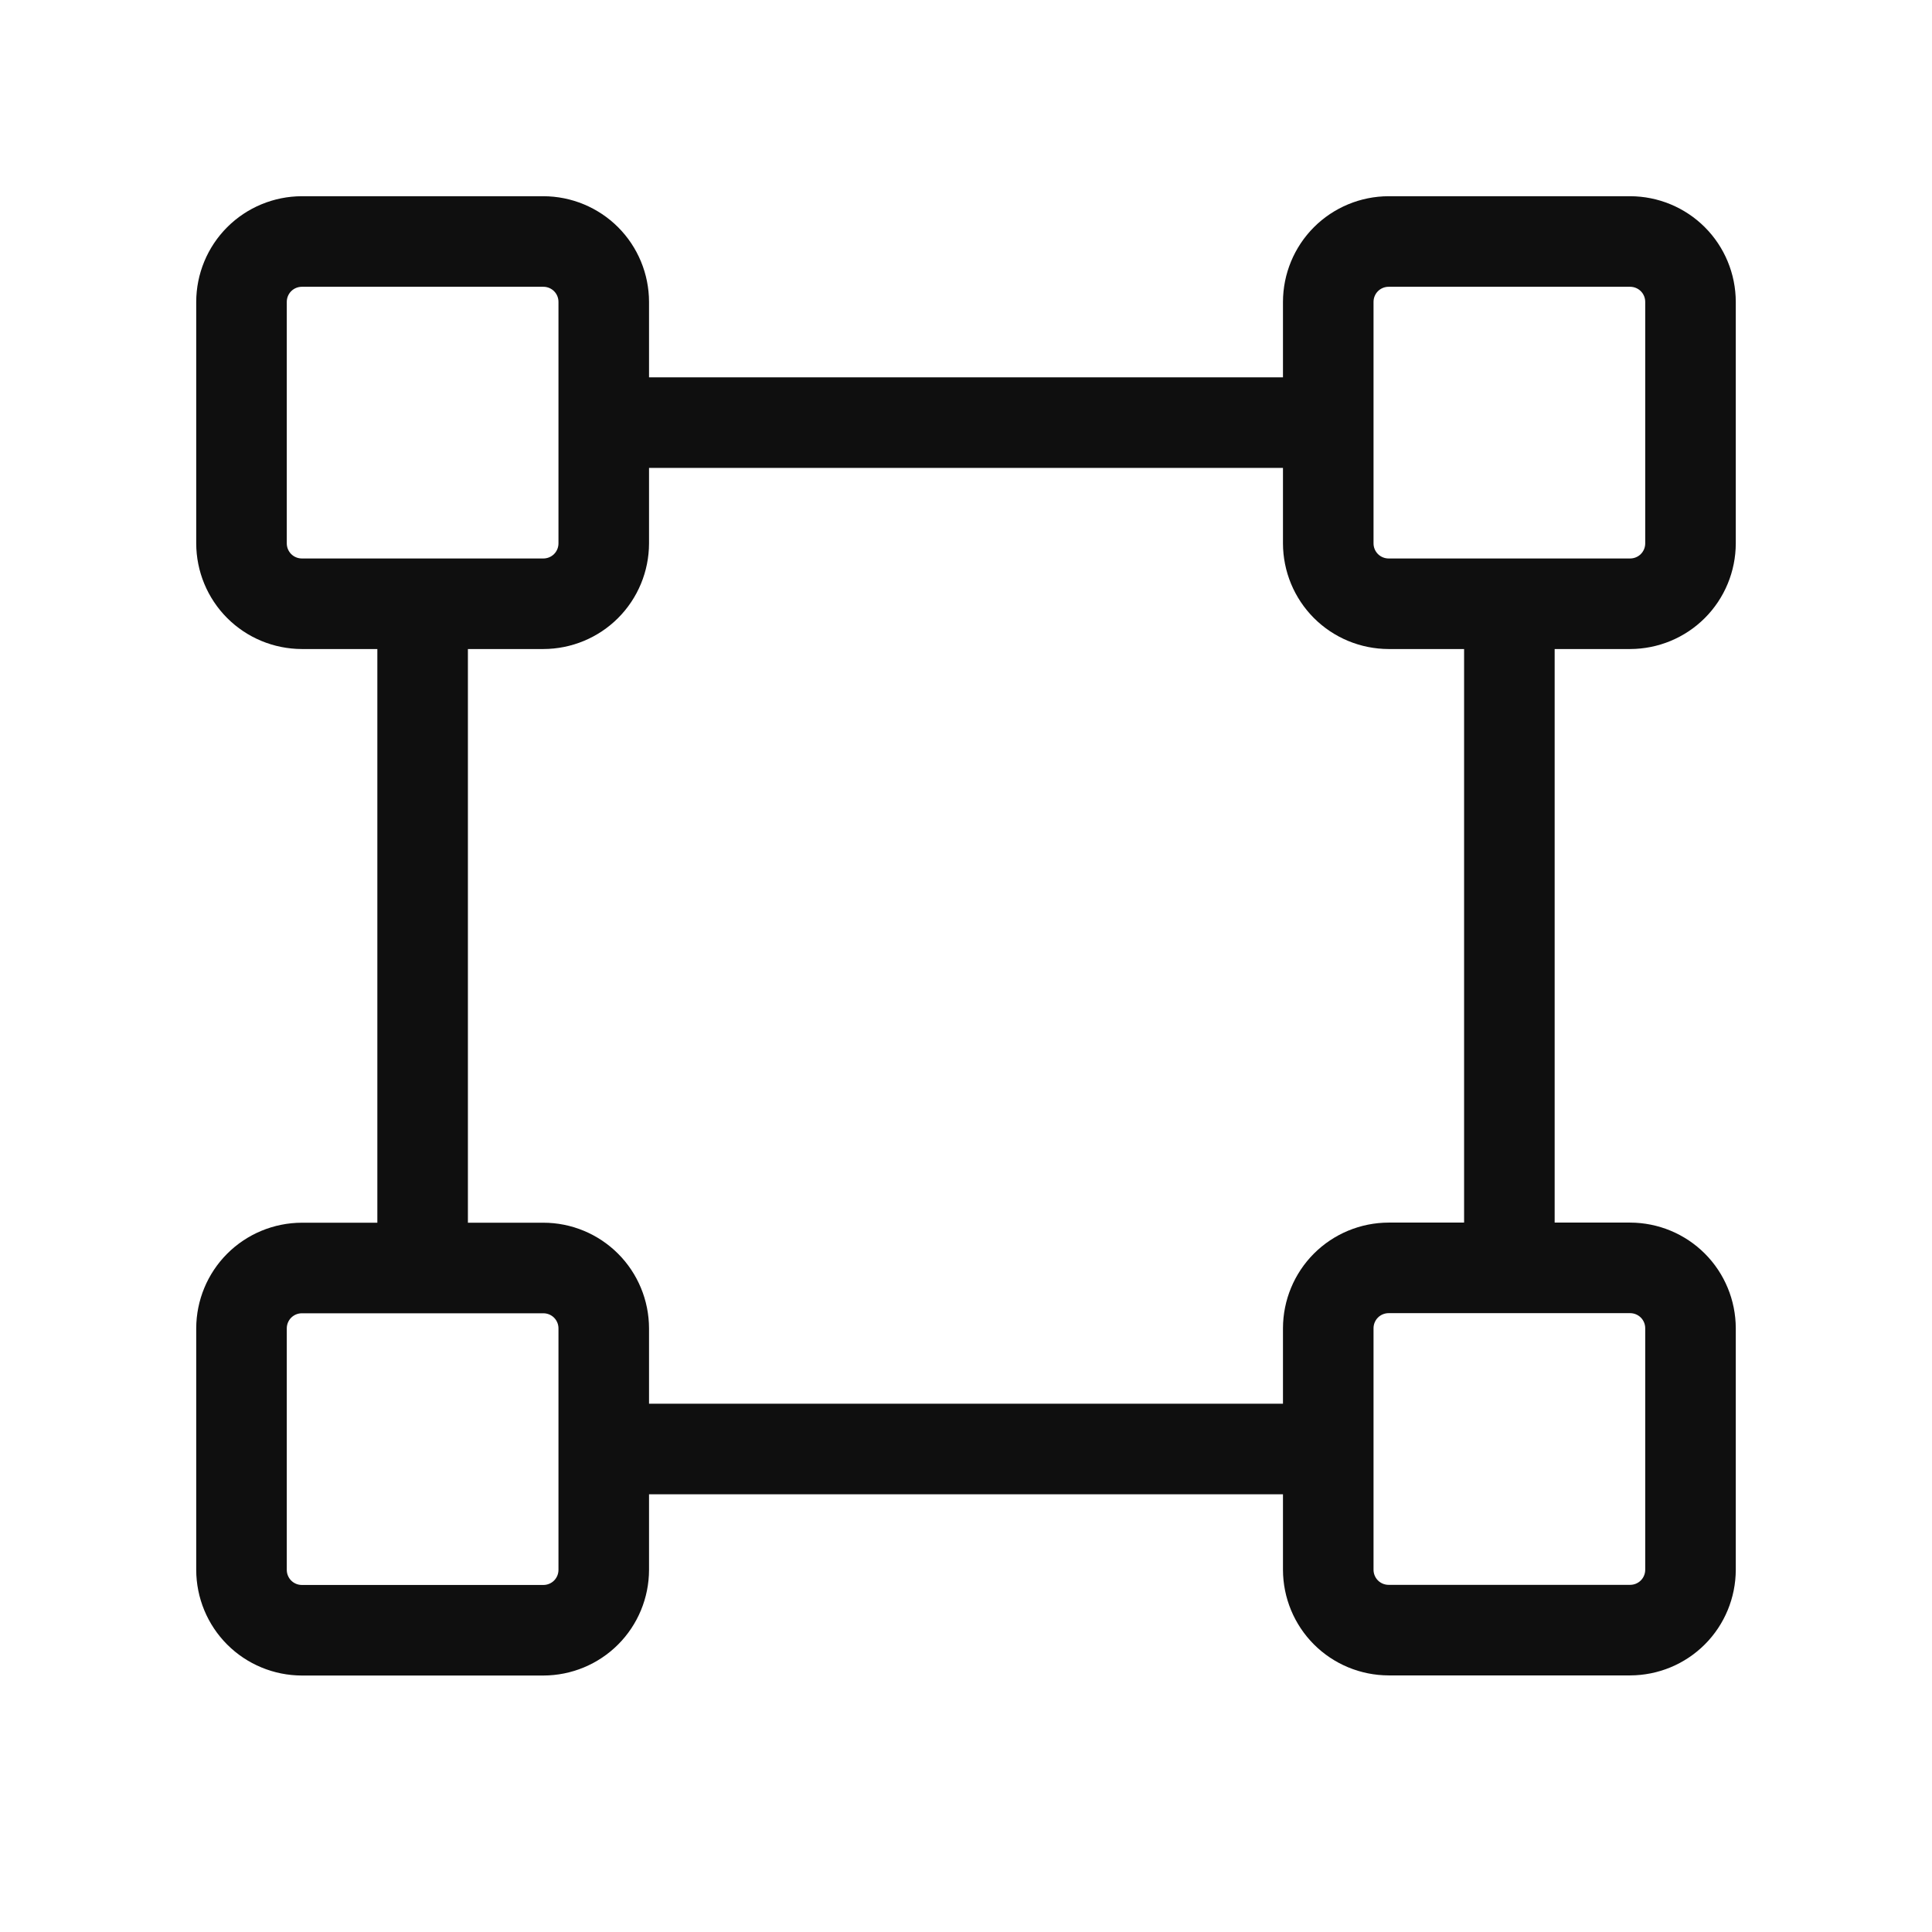 <svg width="32" height="32" viewBox="0 0 32 32" fill="none" xmlns="http://www.w3.org/2000/svg">
<path d="M27 10.75C27.464 10.749 27.909 10.565 28.237 10.237C28.565 9.909 28.749 9.464 28.75 9V5C28.749 4.536 28.565 4.091 28.237 3.763C27.909 3.435 27.464 3.251 27 3.25H23C22.536 3.251 22.091 3.435 21.763 3.763C21.435 4.091 21.251 4.536 21.25 5V6.25H10.75V5C10.749 4.536 10.565 4.091 10.237 3.763C9.909 3.435 9.464 3.251 9 3.25H5C4.536 3.251 4.091 3.435 3.763 3.763C3.435 4.091 3.251 4.536 3.25 5V9C3.251 9.464 3.435 9.909 3.763 10.237C4.091 10.565 4.536 10.749 5 10.75H6.25V20.252H5C4.536 20.253 4.091 20.437 3.763 20.765C3.435 21.093 3.251 21.538 3.25 22.002V26.002C3.251 26.466 3.435 26.911 3.763 27.239C4.091 27.567 4.536 27.751 5 27.752H9C9.464 27.751 9.909 27.567 10.237 27.239C10.565 26.911 10.749 26.466 10.75 26.002V24.75H21.25V26C21.251 26.464 21.435 26.909 21.763 27.237C22.091 27.565 22.536 27.749 23 27.75H27C27.464 27.749 27.909 27.565 28.237 27.237C28.565 26.909 28.749 26.464 28.75 26V22C28.749 21.536 28.565 21.091 28.237 20.763C27.909 20.435 27.464 20.251 27 20.25H25.75V10.75H27ZM22.75 5C22.75 4.934 22.776 4.87 22.823 4.823C22.87 4.776 22.934 4.75 23 4.75H27C27.066 4.75 27.13 4.776 27.177 4.823C27.224 4.87 27.25 4.934 27.25 5V9C27.25 9.066 27.224 9.13 27.177 9.177C27.13 9.224 27.066 9.25 27 9.25H23C22.934 9.25 22.87 9.224 22.823 9.177C22.776 9.13 22.75 9.066 22.75 9V5ZM4.75 9V5C4.75 4.934 4.776 4.87 4.823 4.823C4.87 4.776 4.934 4.75 5 4.75H9C9.066 4.75 9.13 4.776 9.177 4.823C9.224 4.87 9.25 4.934 9.25 5V9C9.25 9.066 9.224 9.13 9.177 9.177C9.13 9.224 9.066 9.25 9 9.25H5C4.934 9.25 4.87 9.224 4.823 9.177C4.776 9.13 4.75 9.066 4.75 9ZM9.25 26.002C9.25 26.068 9.224 26.132 9.177 26.179C9.13 26.226 9.066 26.252 9 26.252H5C4.934 26.252 4.87 26.226 4.823 26.179C4.776 26.132 4.75 26.068 4.75 26.002V22.002C4.75 21.936 4.776 21.872 4.823 21.825C4.87 21.778 4.934 21.752 5 21.752H9C9.066 21.752 9.13 21.778 9.177 21.825C9.224 21.872 9.25 21.936 9.25 22.002V26.002ZM27.25 22V26C27.25 26.066 27.224 26.13 27.177 26.177C27.13 26.224 27.066 26.25 27 26.25H23C22.934 26.25 22.87 26.224 22.823 26.177C22.776 26.13 22.75 26.066 22.75 26V22C22.75 21.934 22.776 21.87 22.823 21.823C22.87 21.776 22.934 21.75 23 21.75H27C27.066 21.75 27.13 21.776 27.177 21.823C27.224 21.87 27.25 21.934 27.25 22ZM24.25 20.25H23C22.536 20.251 22.091 20.435 21.763 20.763C21.435 21.091 21.251 21.536 21.25 22V23.25H10.75V22.002C10.749 21.538 10.565 21.093 10.237 20.765C9.909 20.437 9.464 20.252 9 20.252H7.75V10.75H9C9.464 10.749 9.909 10.565 10.237 10.237C10.565 9.909 10.749 9.464 10.75 9V7.75H21.25V9C21.251 9.464 21.435 9.909 21.763 10.237C22.091 10.565 22.536 10.749 23 10.75H24.25V20.25Z" fill="#0F0F0F"/>
</svg>
